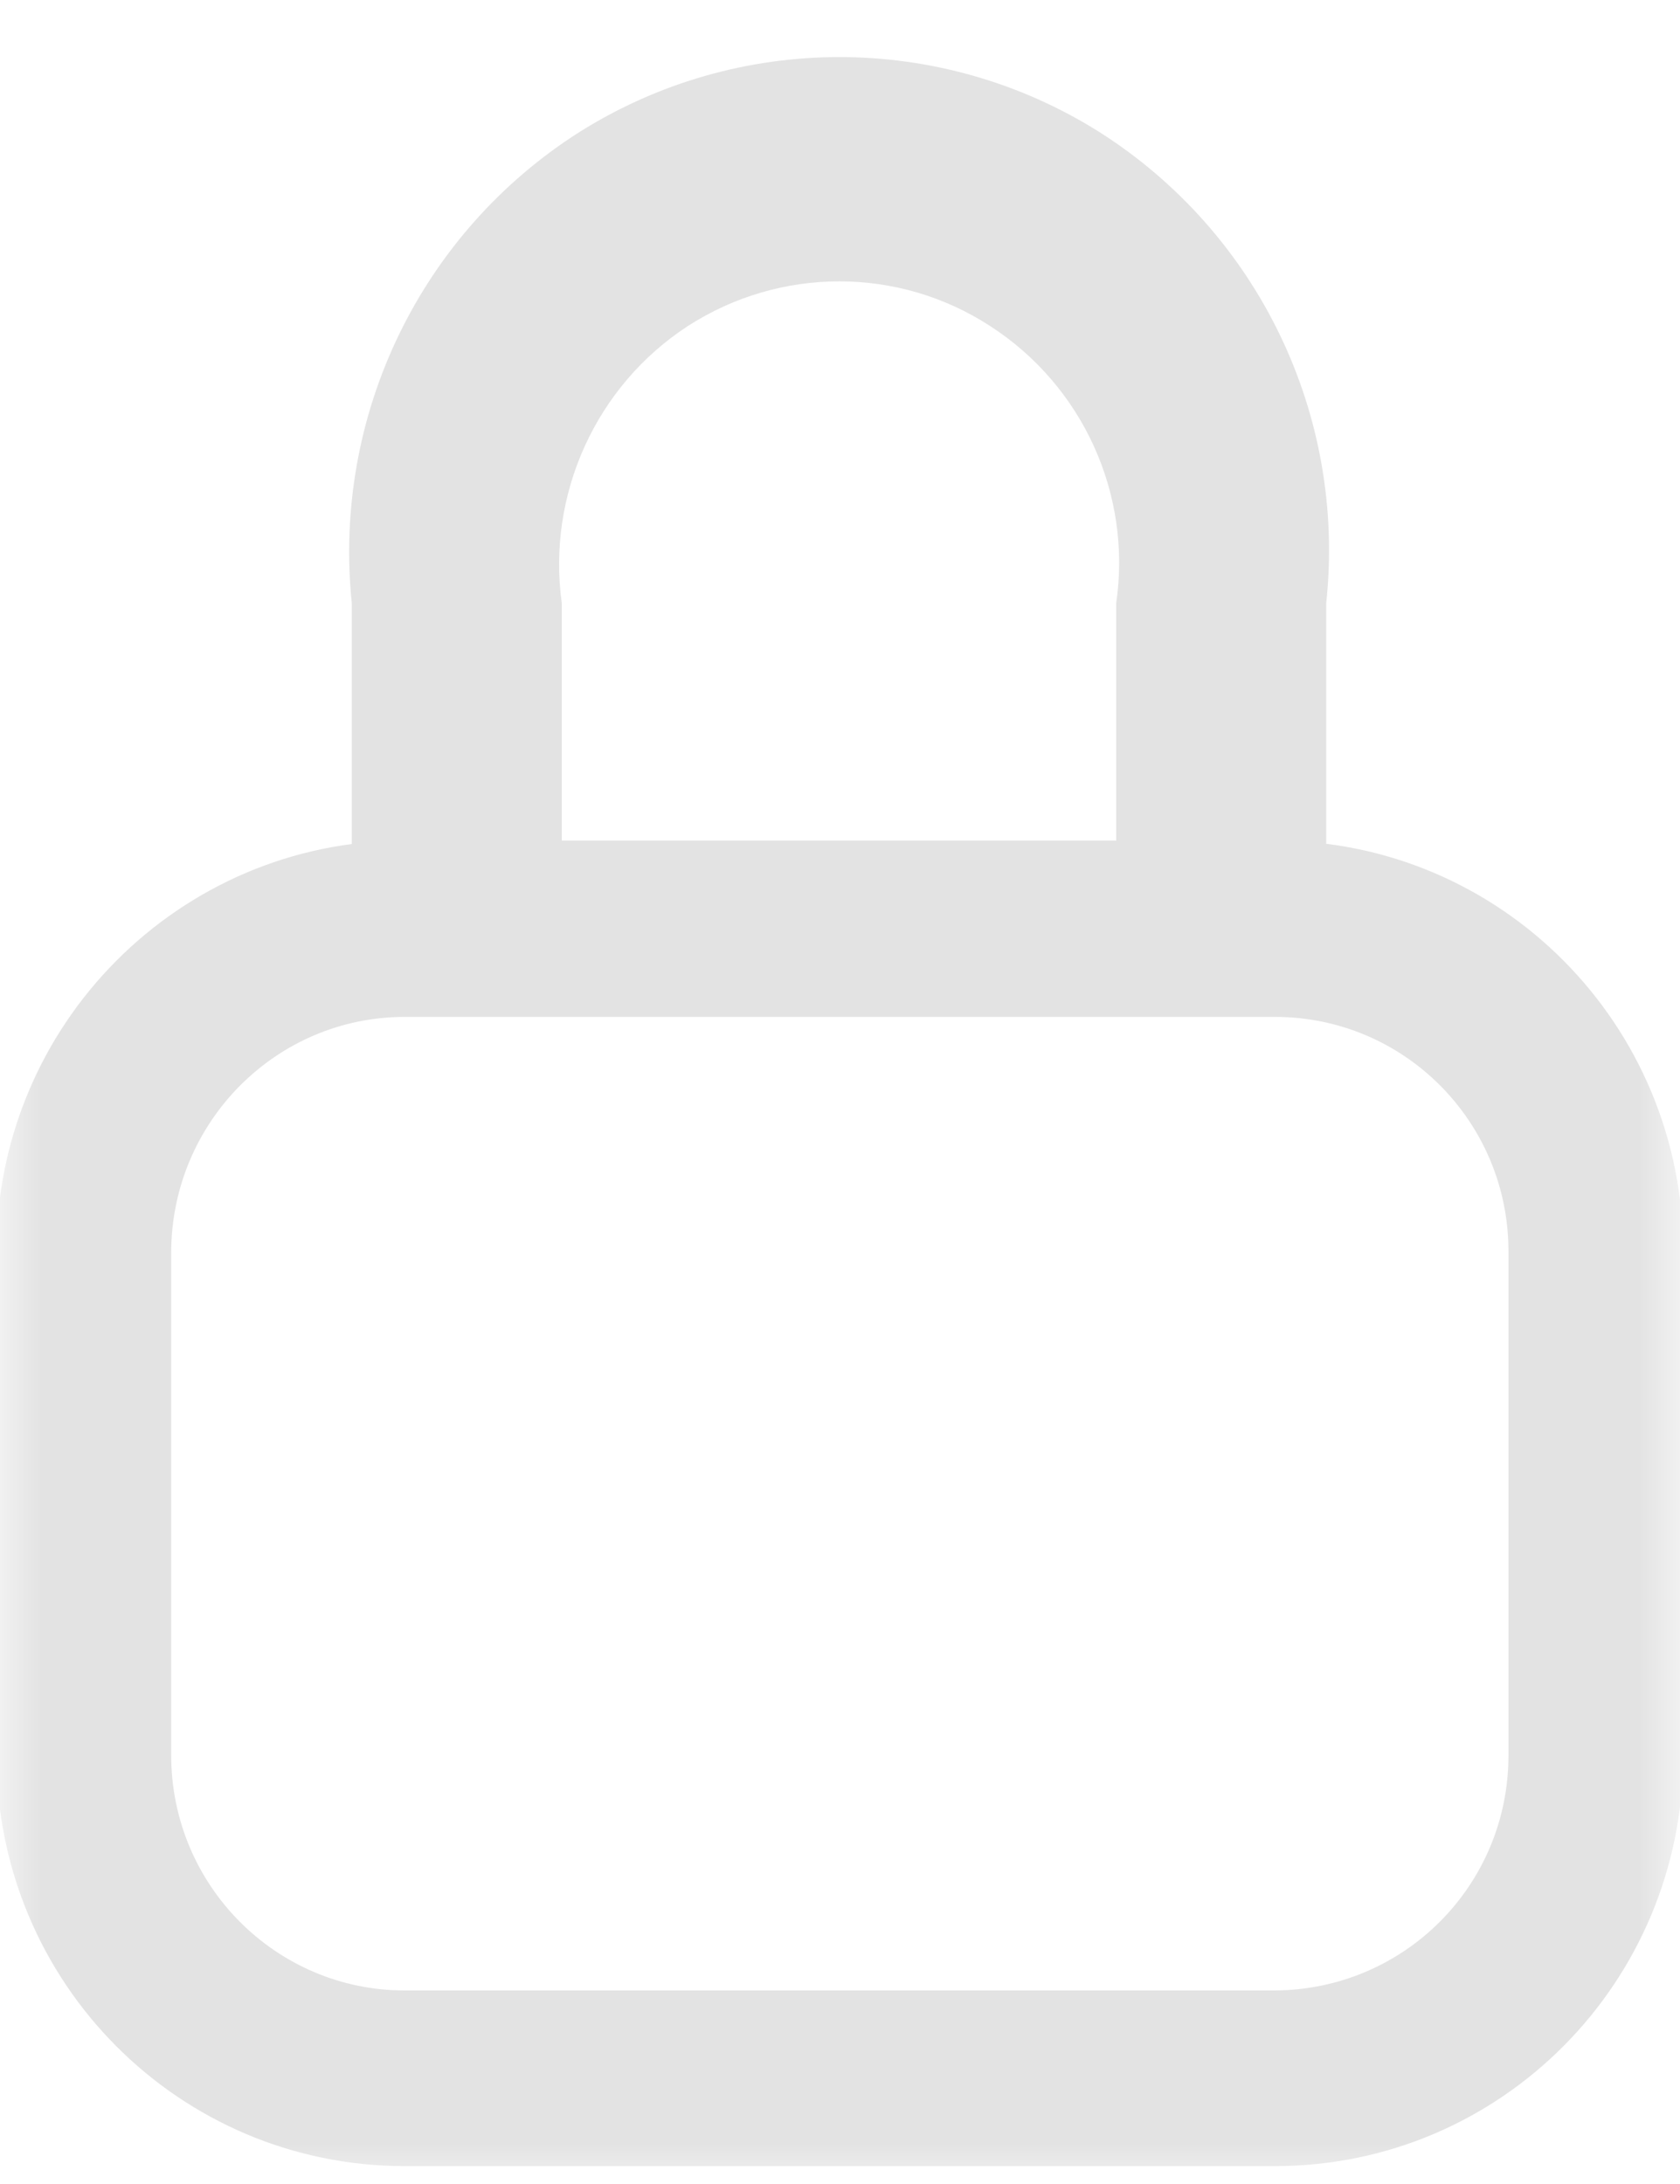 <svg xmlns="http://www.w3.org/2000/svg" xmlns:xlink="http://www.w3.org/1999/xlink" width="20" height="26" viewBox="0 0 20 26" fill="none"><g opacity="1"  transform="translate(0 0)  rotate(0)"><mask id="bg-mask-0" fill="white"><use transform="translate(0 0)  rotate(0)" xlink:href="#path_0"></use></mask><g mask="url(#bg-mask-0)" ><path id="路径 1" fill-rule="evenodd" style="fill:#E3E3E3" opacity="1" d="M15.178,25.787h-10.36c-2.68,0 -4.86,-2.18 -4.86,-4.89v-6c0,-2.7 2.18,-4.89 4.86,-4.89h10.36c2.69,0 4.86,2.19 4.86,4.89v6c0,2.7 -2.17,4.89 -4.86,4.89zM2.038,14.896v6c0,1.55 1.25,2.8 2.78,2.8h10.36c1.54,-0.01 2.78,-1.25 2.78,-2.8v-6c0,-1.54 -1.24,-2.79 -2.78,-2.79h-10.36c-1.53,0 -2.77,1.25 -2.78,2.79z"></path><path id="路径 2" fill-rule="evenodd" style="fill:#E3E3E3" opacity="1" d="M15.788 7.182C16.028 4.942 14.978 2.772 13.088 1.572C11.198 0.382 8.788 0.382 6.898 1.572C5.008 2.772 3.958 4.942 4.188 7.182L4.188 10.102L6.688 10.102L6.688 7.182C6.508 5.882 7.098 4.592 8.188 3.882C9.288 3.172 10.698 3.172 11.788 3.882C12.888 4.592 13.478 5.882 13.288 7.182L13.288 10.072L15.788 10.072L15.788 7.182Z"></path></g></g><defs><rect id="path_0" x="0" y="0" width="20" height="26" /></defs></svg>